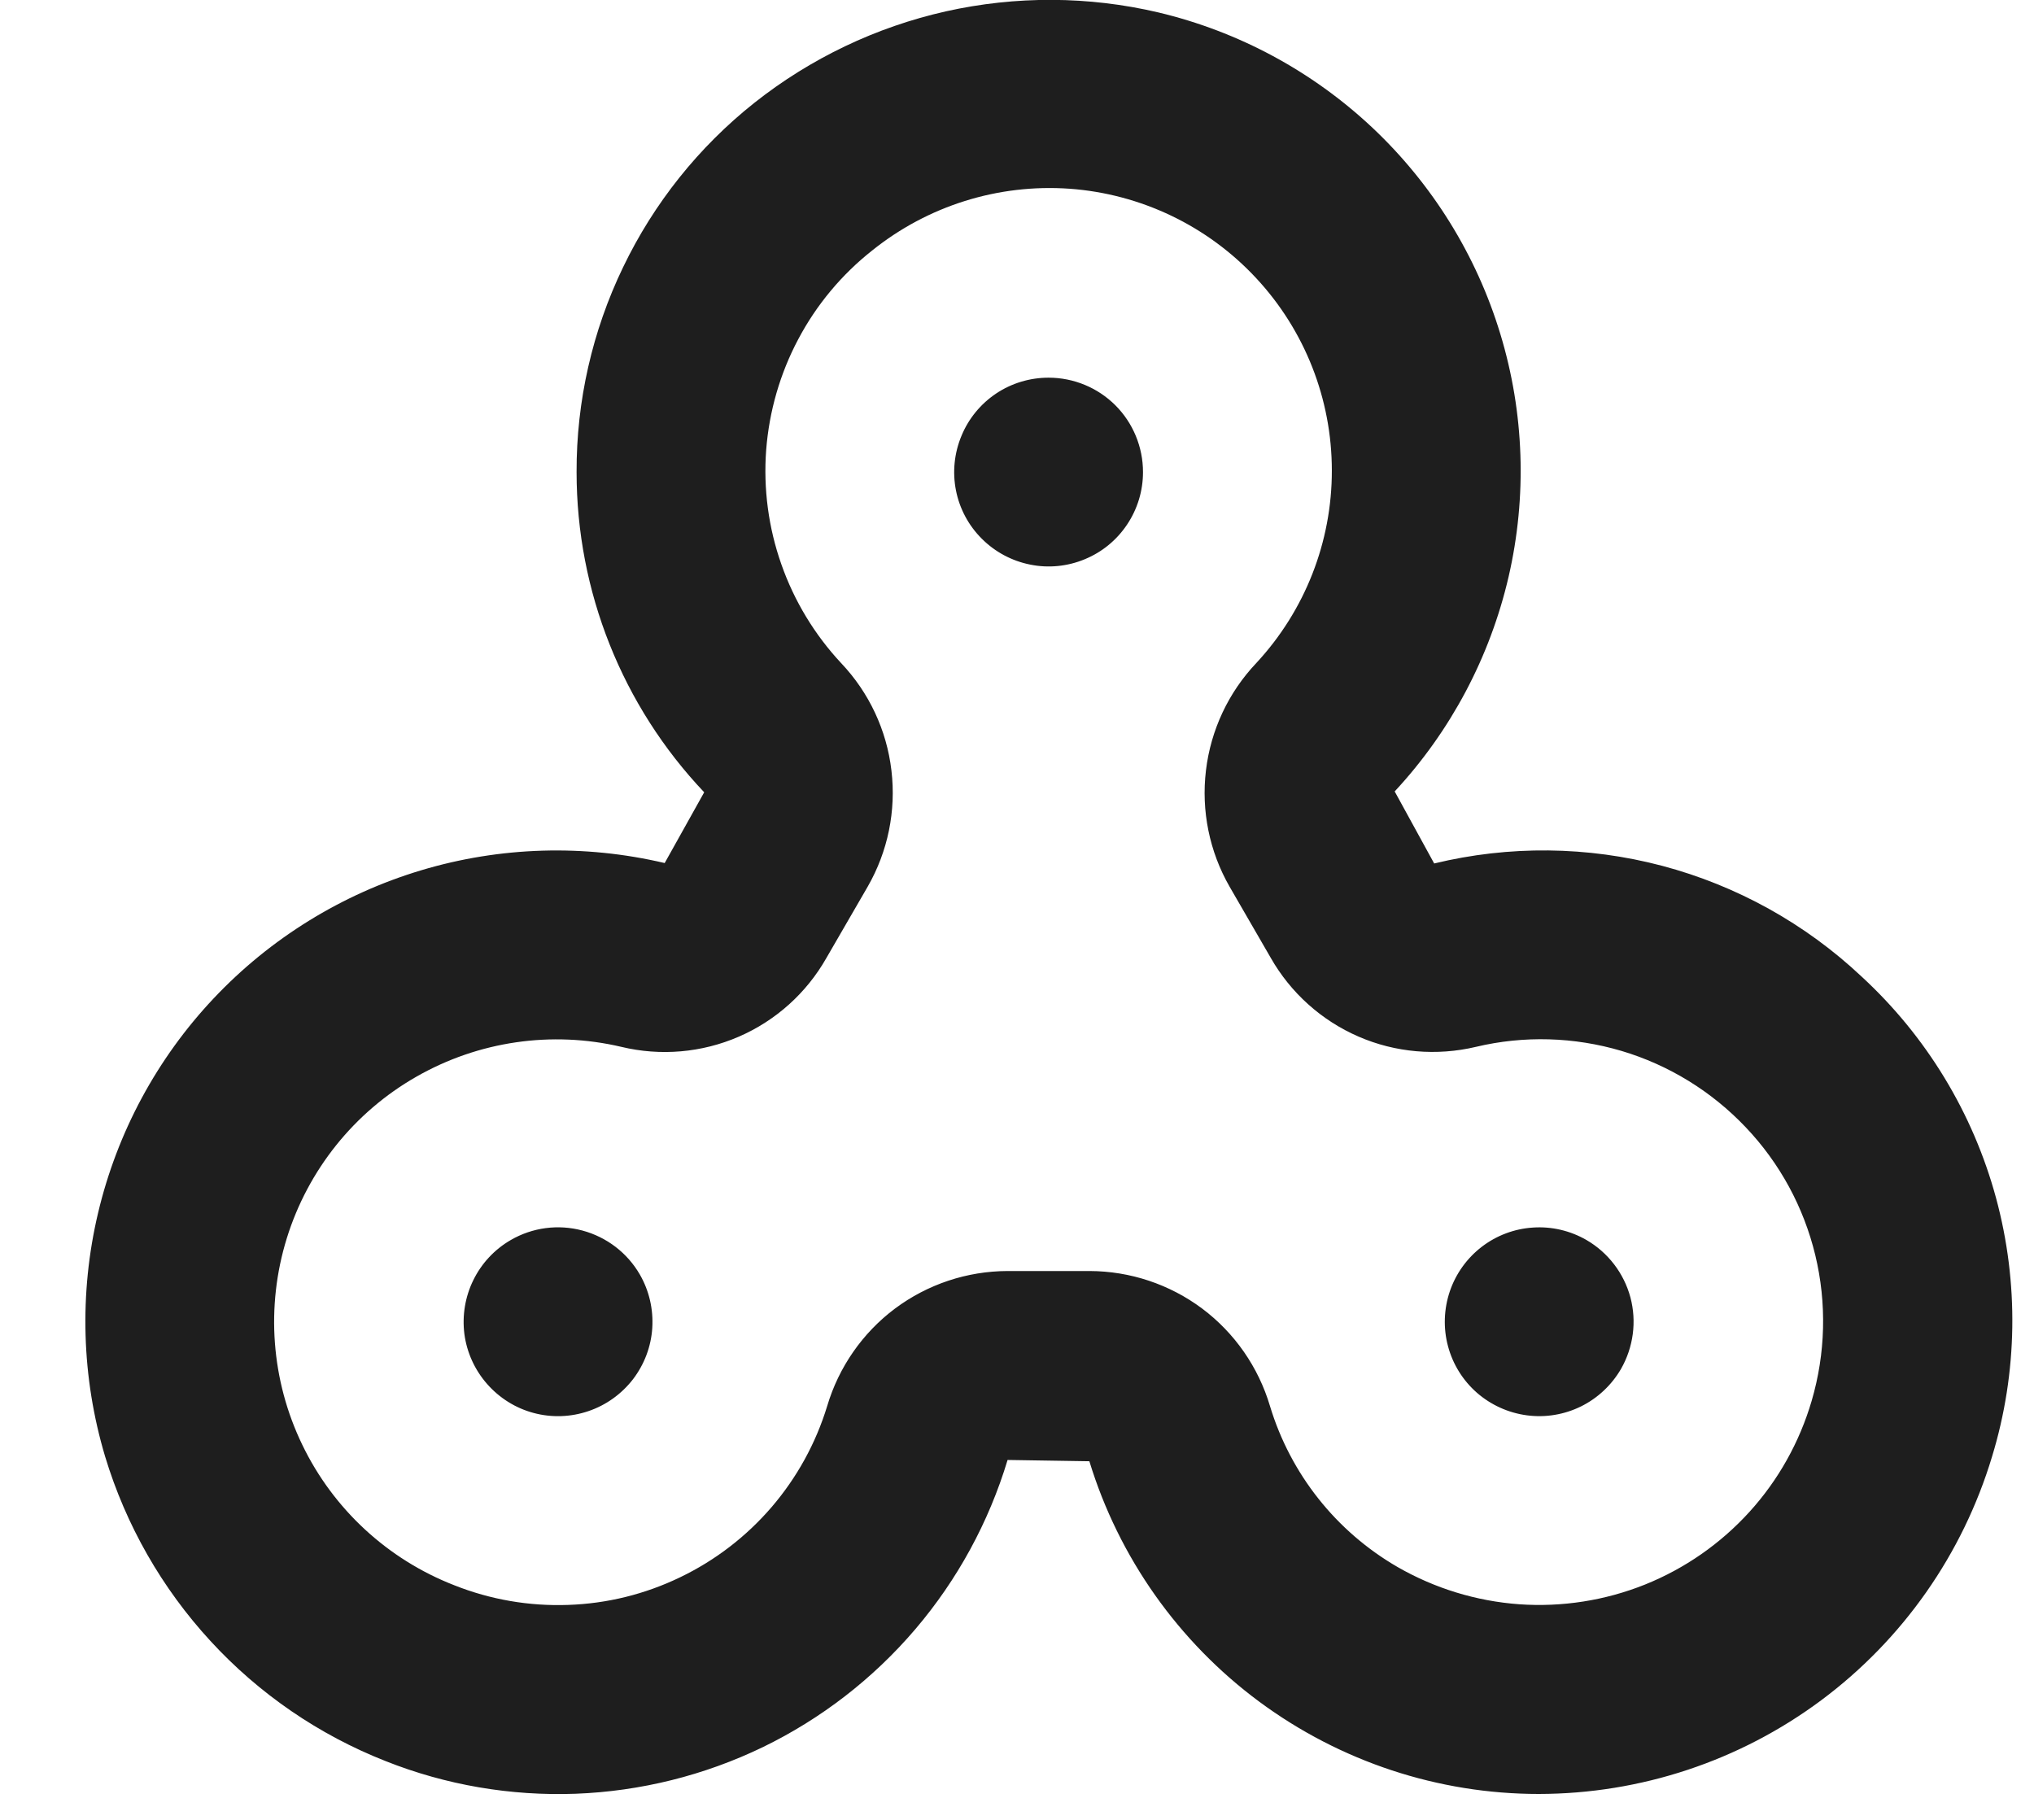 <svg width="19" height="17" viewBox="0 0 19 17" fill="none" xmlns="http://www.w3.org/2000/svg">
<path d="M9.795 3.528C9.621 3.528 9.45 3.579 9.305 3.676C9.16 3.773 9.047 3.911 8.981 4.072C8.914 4.233 8.896 4.41 8.93 4.582C8.964 4.753 9.048 4.91 9.172 5.033C9.295 5.156 9.452 5.24 9.623 5.274C9.794 5.309 9.972 5.291 10.133 5.224C10.294 5.158 10.432 5.045 10.529 4.899C10.626 4.754 10.677 4.584 10.677 4.41C10.677 4.176 10.584 3.951 10.419 3.786C10.254 3.621 10.029 3.528 9.795 3.528ZM4.772 11.583C4.621 11.67 4.499 11.8 4.422 11.957C4.345 12.113 4.316 12.289 4.338 12.462C4.361 12.635 4.435 12.797 4.55 12.928C4.665 13.059 4.816 13.154 4.985 13.199C5.153 13.244 5.331 13.238 5.496 13.182C5.662 13.126 5.806 13.022 5.913 12.884C6.019 12.745 6.082 12.579 6.093 12.405C6.104 12.23 6.064 12.057 5.977 11.906C5.86 11.703 5.667 11.556 5.441 11.495C5.215 11.434 4.974 11.466 4.772 11.583ZM14.819 11.583C14.668 11.496 14.494 11.455 14.32 11.467C14.146 11.478 13.979 11.541 13.841 11.647C13.703 11.753 13.599 11.898 13.543 12.063C13.487 12.229 13.481 12.407 13.526 12.575C13.571 12.744 13.665 12.895 13.796 13.01C13.928 13.125 14.09 13.198 14.263 13.221C14.436 13.244 14.611 13.215 14.768 13.138C14.924 13.061 15.054 12.939 15.142 12.788C15.258 12.585 15.29 12.345 15.23 12.119C15.169 11.893 15.021 11.7 14.819 11.583ZM17.389 9.122C16.864 8.628 16.224 8.273 15.527 8.088C14.83 7.904 14.098 7.896 13.397 8.066L13.028 7.393C13.552 6.829 13.918 6.138 14.092 5.388C14.265 4.639 14.239 3.857 14.015 3.12C13.792 2.384 13.379 1.719 12.819 1.192C12.258 0.665 11.569 0.294 10.82 0.116C10.168 -0.037 9.49 -0.04 8.836 0.106C8.183 0.253 7.571 0.545 7.046 0.961C6.527 1.373 6.108 1.898 5.821 2.495C5.533 3.092 5.384 3.747 5.386 4.41C5.386 5.523 5.812 6.593 6.578 7.401L6.209 8.062C5.457 7.885 4.672 7.908 3.933 8.13C3.194 8.352 2.525 8.765 1.996 9.326C1.466 9.888 1.094 10.579 0.916 11.331C0.738 12.082 0.761 12.867 0.982 13.606C1.176 14.247 1.512 14.836 1.966 15.329C2.419 15.822 2.979 16.206 3.602 16.451C4.166 16.675 4.77 16.778 5.377 16.756C5.983 16.733 6.578 16.585 7.125 16.321C7.671 16.056 8.156 15.681 8.55 15.219C8.943 14.758 9.237 14.219 9.412 13.638L10.176 13.65C10.451 14.549 11.008 15.337 11.763 15.896C12.519 16.455 13.434 16.758 14.374 16.758C15.325 16.757 16.25 16.45 17.012 15.883C17.775 15.315 18.334 14.517 18.608 13.607C18.848 12.821 18.86 11.982 18.645 11.189C18.429 10.395 17.994 9.679 17.389 9.122V9.122ZM16.923 13.086C16.81 13.471 16.612 13.826 16.342 14.123C16.072 14.42 15.739 14.652 15.366 14.802C14.994 14.951 14.592 15.014 14.192 14.986C13.791 14.957 13.403 14.838 13.055 14.638C12.481 14.306 12.055 13.769 11.863 13.134C11.755 12.771 11.533 12.451 11.23 12.224C10.926 11.997 10.557 11.874 10.178 11.873H9.412C9.033 11.874 8.664 11.997 8.36 12.224C8.057 12.451 7.835 12.771 7.727 13.134C7.621 13.482 7.444 13.803 7.208 14.078C6.971 14.354 6.68 14.577 6.353 14.734C6.026 14.892 5.67 14.98 5.307 14.992C4.944 15.005 4.583 14.943 4.245 14.809C3.622 14.567 3.114 14.098 2.824 13.497C2.533 12.895 2.481 12.206 2.679 11.567C2.877 10.929 3.309 10.389 3.889 10.058C4.469 9.726 5.153 9.626 5.804 9.779C6.17 9.867 6.555 9.834 6.901 9.684C7.247 9.534 7.534 9.276 7.72 8.948L8.105 8.283C8.294 7.954 8.372 7.574 8.327 7.197C8.283 6.821 8.118 6.469 7.857 6.194C7.609 5.928 7.419 5.614 7.299 5.272C7.178 4.929 7.13 4.565 7.157 4.203C7.185 3.841 7.287 3.488 7.457 3.168C7.627 2.847 7.862 2.565 8.147 2.34C8.667 1.922 9.325 1.716 9.991 1.763C10.656 1.811 11.279 2.109 11.733 2.597C12.188 3.085 12.441 3.728 12.441 4.395C12.442 5.062 12.19 5.704 11.736 6.193C11.475 6.468 11.31 6.82 11.265 7.197C11.22 7.573 11.297 7.954 11.486 8.283L11.87 8.947C12.056 9.274 12.344 9.533 12.69 9.683C13.035 9.833 13.42 9.866 13.787 9.779C14.236 9.672 14.705 9.686 15.147 9.817C15.59 9.949 15.989 10.195 16.307 10.53C16.625 10.864 16.849 11.277 16.957 11.725C17.065 12.174 17.053 12.643 16.923 13.086Z" fill="#1e1e1e"/>
</svg>
